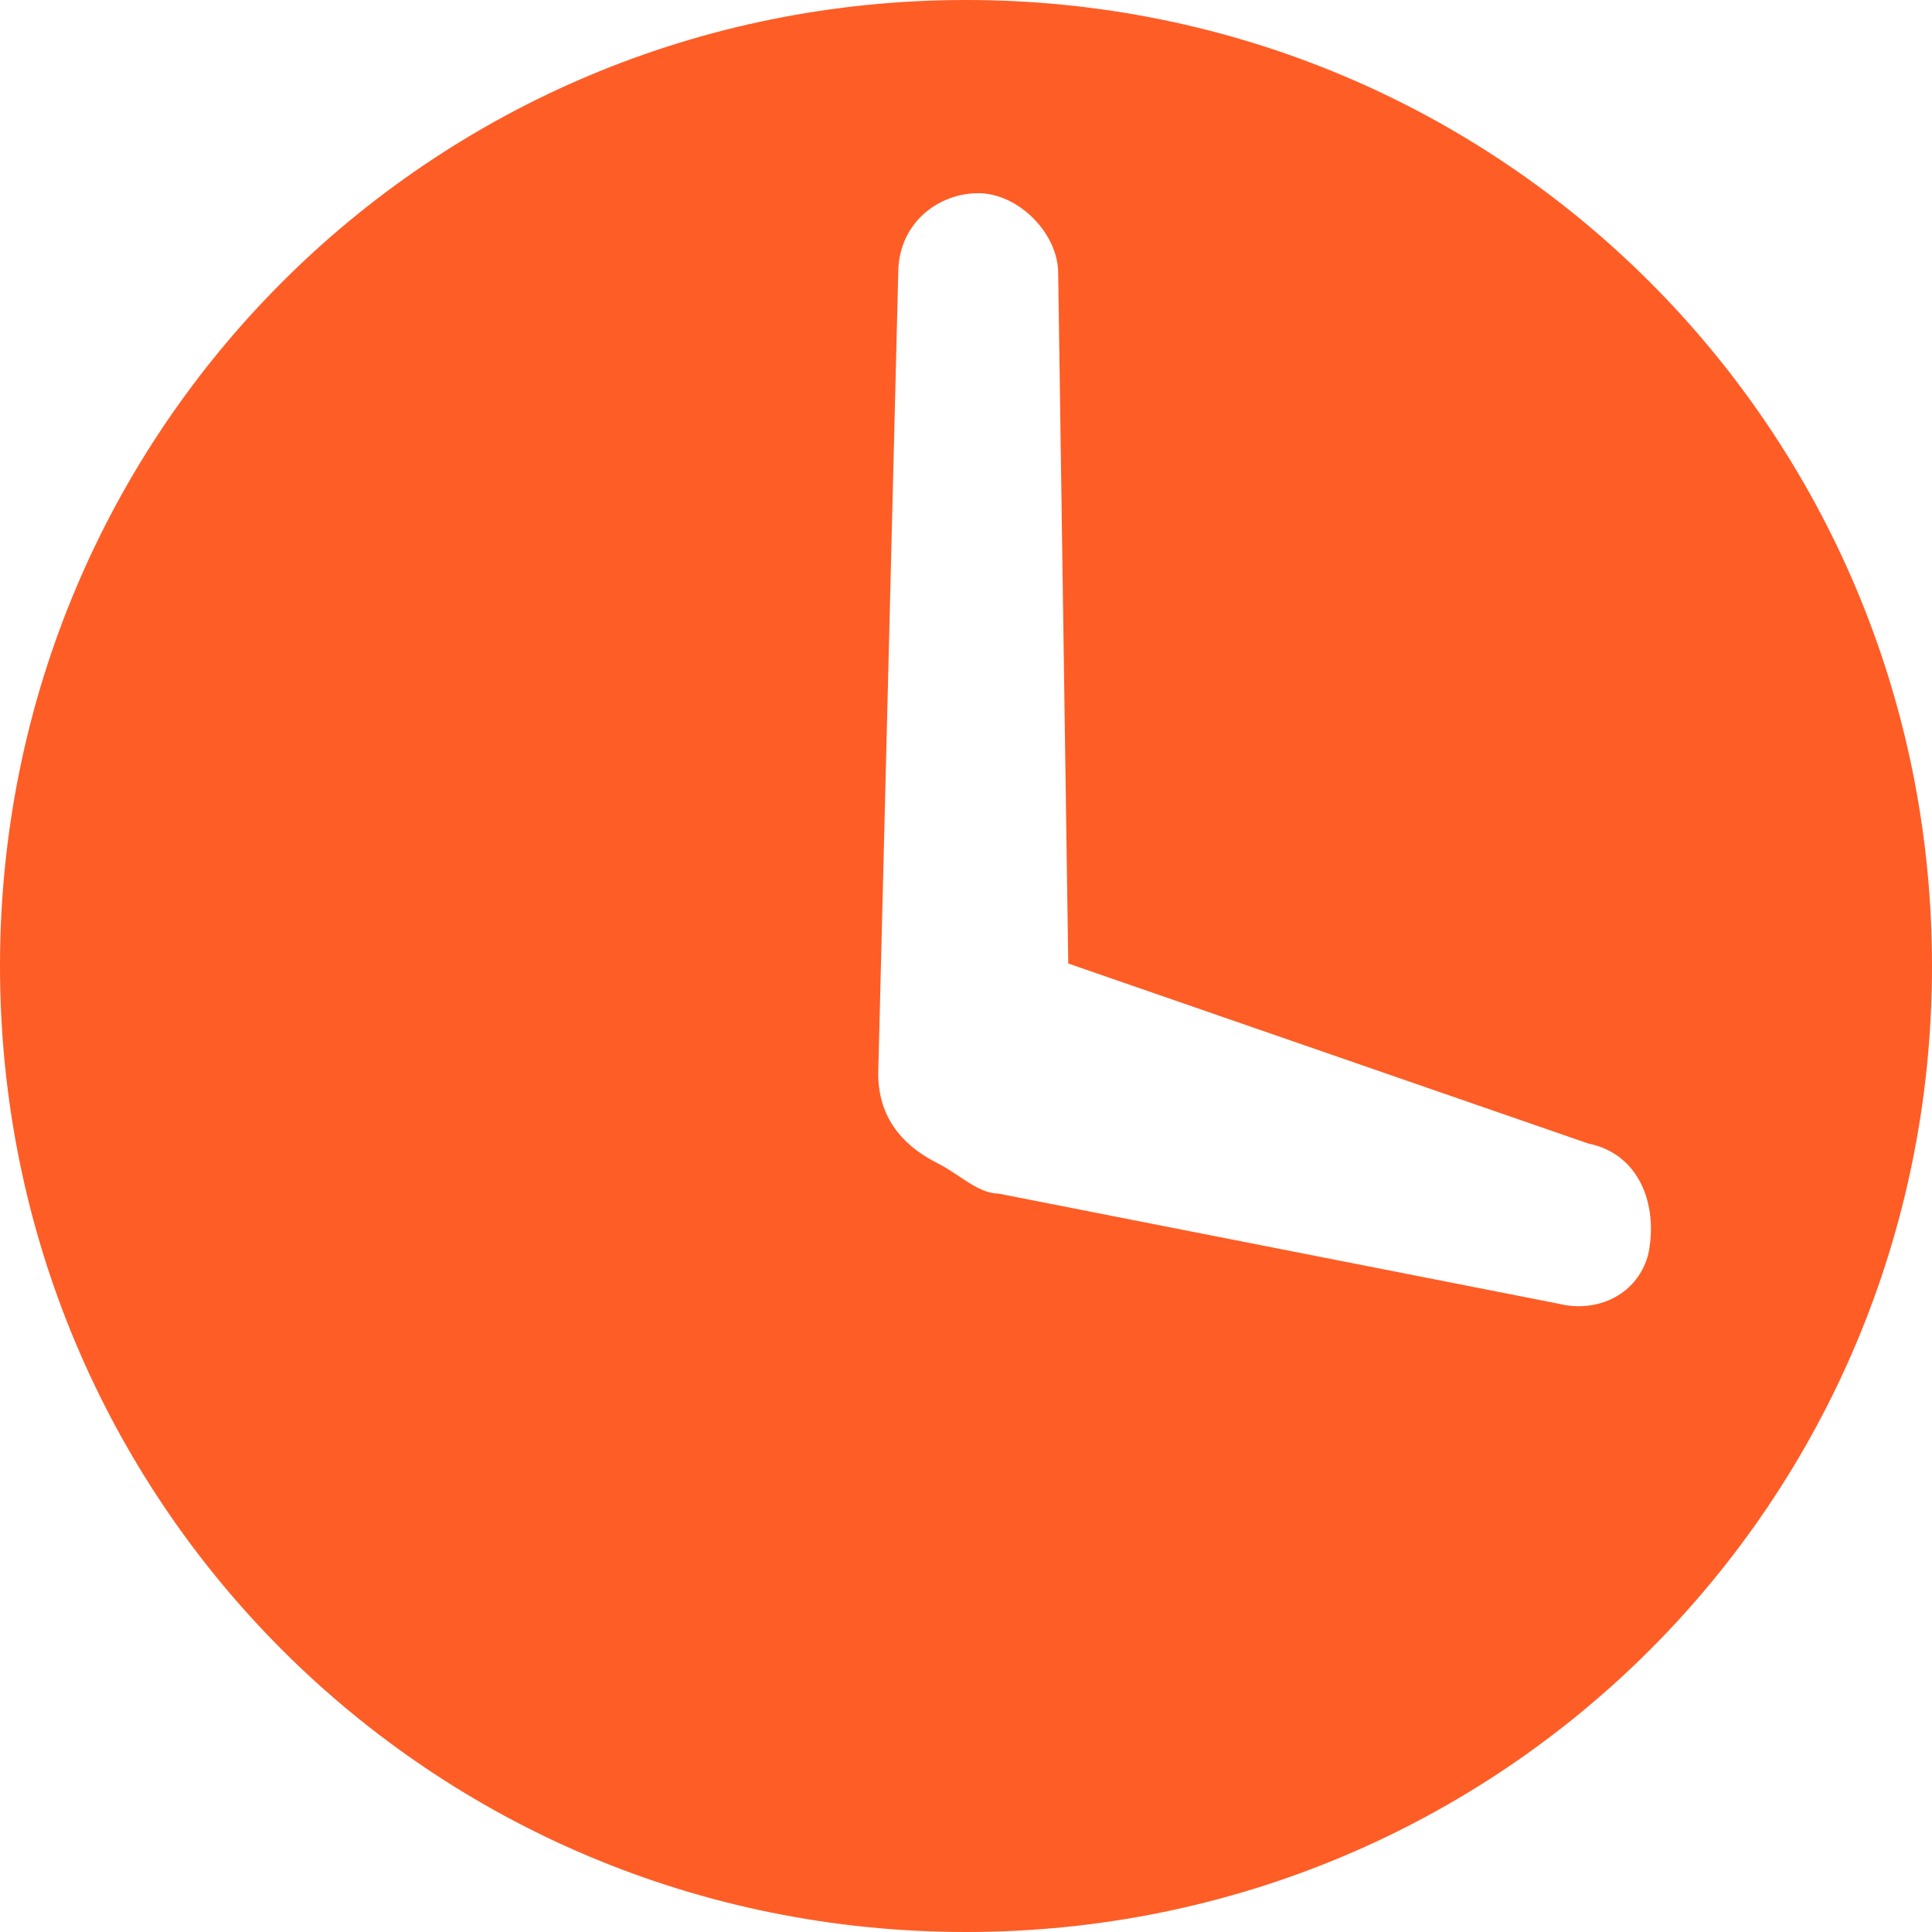 <svg width="14" height="14" viewBox="0 0 14 14" fill="none" xmlns="http://www.w3.org/2000/svg">
<path fill-rule="evenodd" clip-rule="evenodd" d="M0 7C0 3.118 3.118 0 7 0C10.882 0 14 3.118 14 7C14 10.882 10.882 14 7 14C3.118 14 0 10.882 0 7ZM11.293 9.447C11.583 9.519 11.873 9.374 11.945 9.084C12.018 8.722 11.873 8.359 11.511 8.287L7.741 6.982L7.668 1.98C7.668 1.69 7.379 1.4 7.089 1.4C6.799 1.4 6.509 1.617 6.509 1.98L6.364 7.779C6.364 8.069 6.509 8.287 6.799 8.432C6.847 8.456 6.895 8.488 6.944 8.52C7.04 8.585 7.137 8.649 7.234 8.649L11.293 9.447Z" fill="#FE5D26"/>
</svg>
